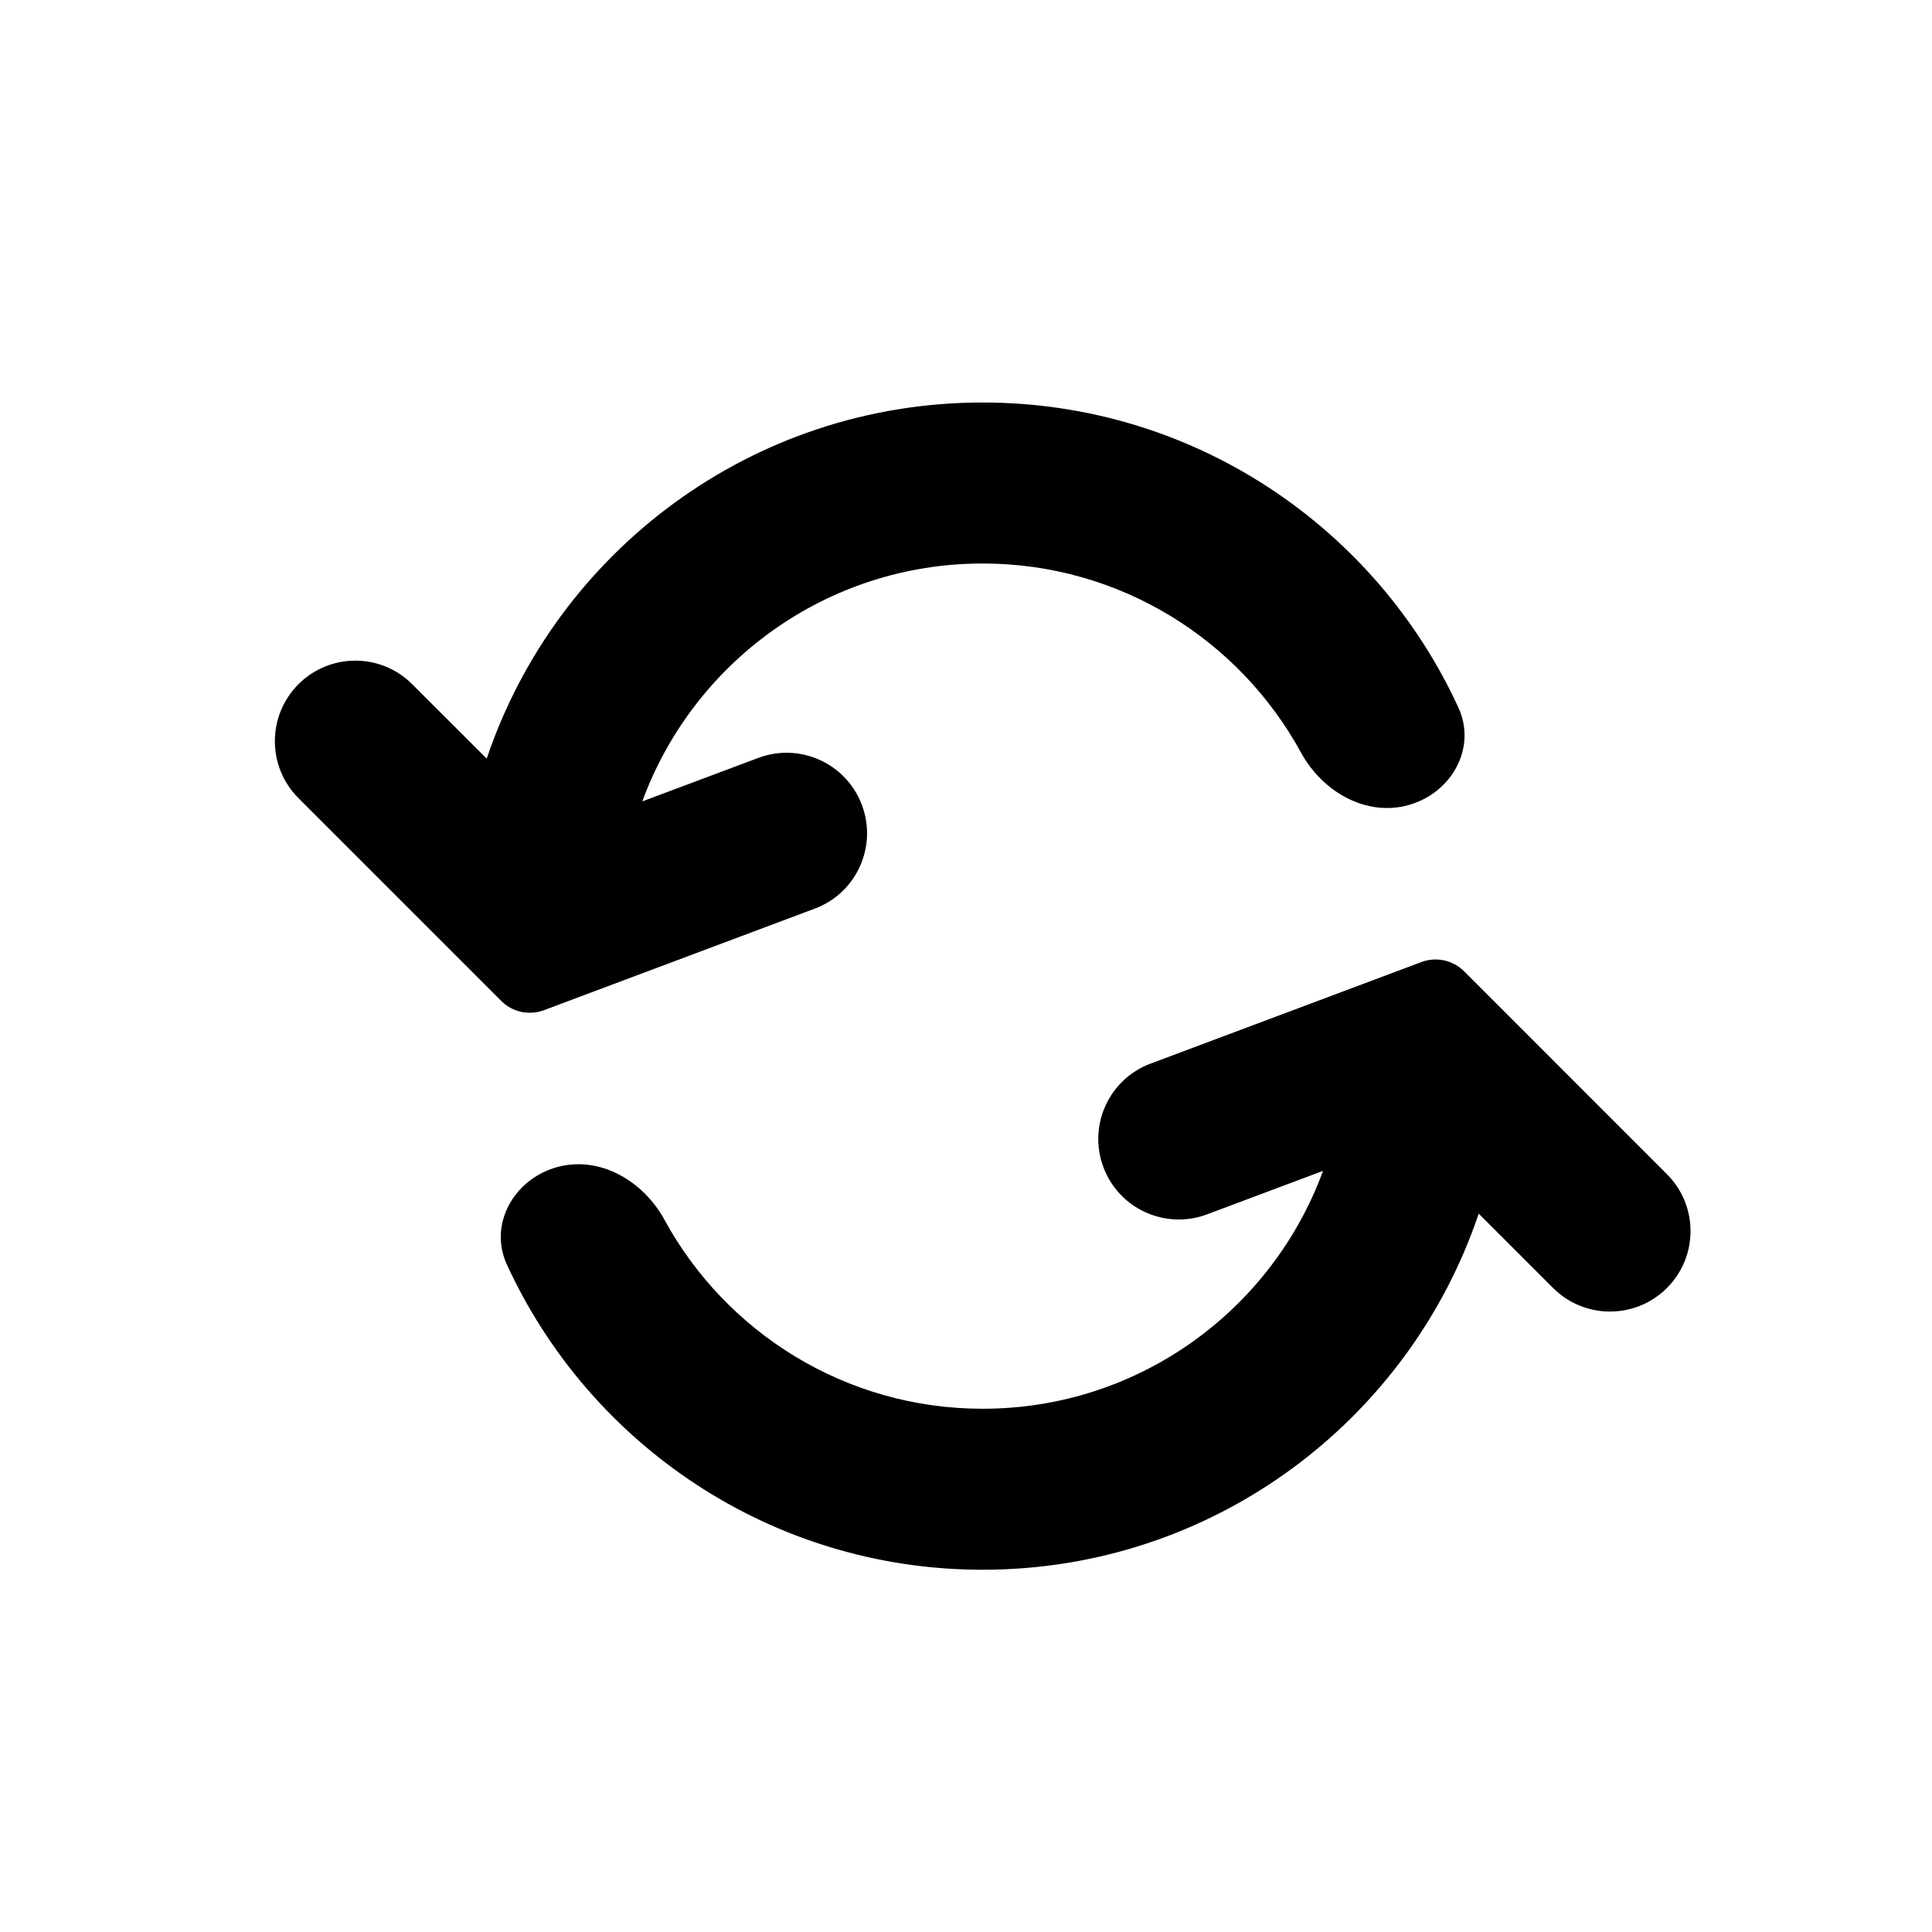<svg width="24" height="24" viewBox="0 0 24 24" fill="none" xmlns="http://www.w3.org/2000/svg">
<path fill-rule="evenodd" clip-rule="evenodd" d="M17.657 11.951C17.841 11.882 18.048 11.927 18.187 12.065L20.707 14.586C21.098 14.976 21.098 15.61 20.707 16C20.317 16.39 19.683 16.39 19.293 16L18.369 15.076C17.503 17.648 15.071 19.5 12.207 19.5C9.583 19.5 7.325 17.946 6.297 15.71C6.067 15.208 6.383 14.65 6.914 14.5C7.446 14.35 7.989 14.667 8.254 15.152C9.017 16.551 10.502 17.5 12.207 17.5C14.15 17.5 15.805 16.269 16.435 14.545L14.995 15.085C14.477 15.279 13.901 15.017 13.707 14.5C13.513 13.983 13.775 13.406 14.292 13.213L17.657 11.951Z" fill="black"/>
<path fill-rule="evenodd" clip-rule="evenodd" d="M6.757 12.549C6.573 12.618 6.366 12.573 6.228 12.435L3.707 9.914C3.317 9.524 3.317 8.891 3.707 8.5C4.098 8.109 4.731 8.109 5.121 8.5L6.046 9.424C6.912 6.852 9.343 5 12.207 5C14.831 5 17.09 6.554 18.117 8.79C18.347 9.292 18.032 9.85 17.5 10C16.969 10.15 16.425 9.833 16.161 9.348C15.397 7.949 13.912 7 12.207 7C10.265 7 8.61 8.231 7.979 9.955L9.42 9.415C9.937 9.221 10.513 9.483 10.707 10C10.901 10.517 10.639 11.094 10.122 11.287L6.757 12.549Z" fill="black"/>
</svg>
